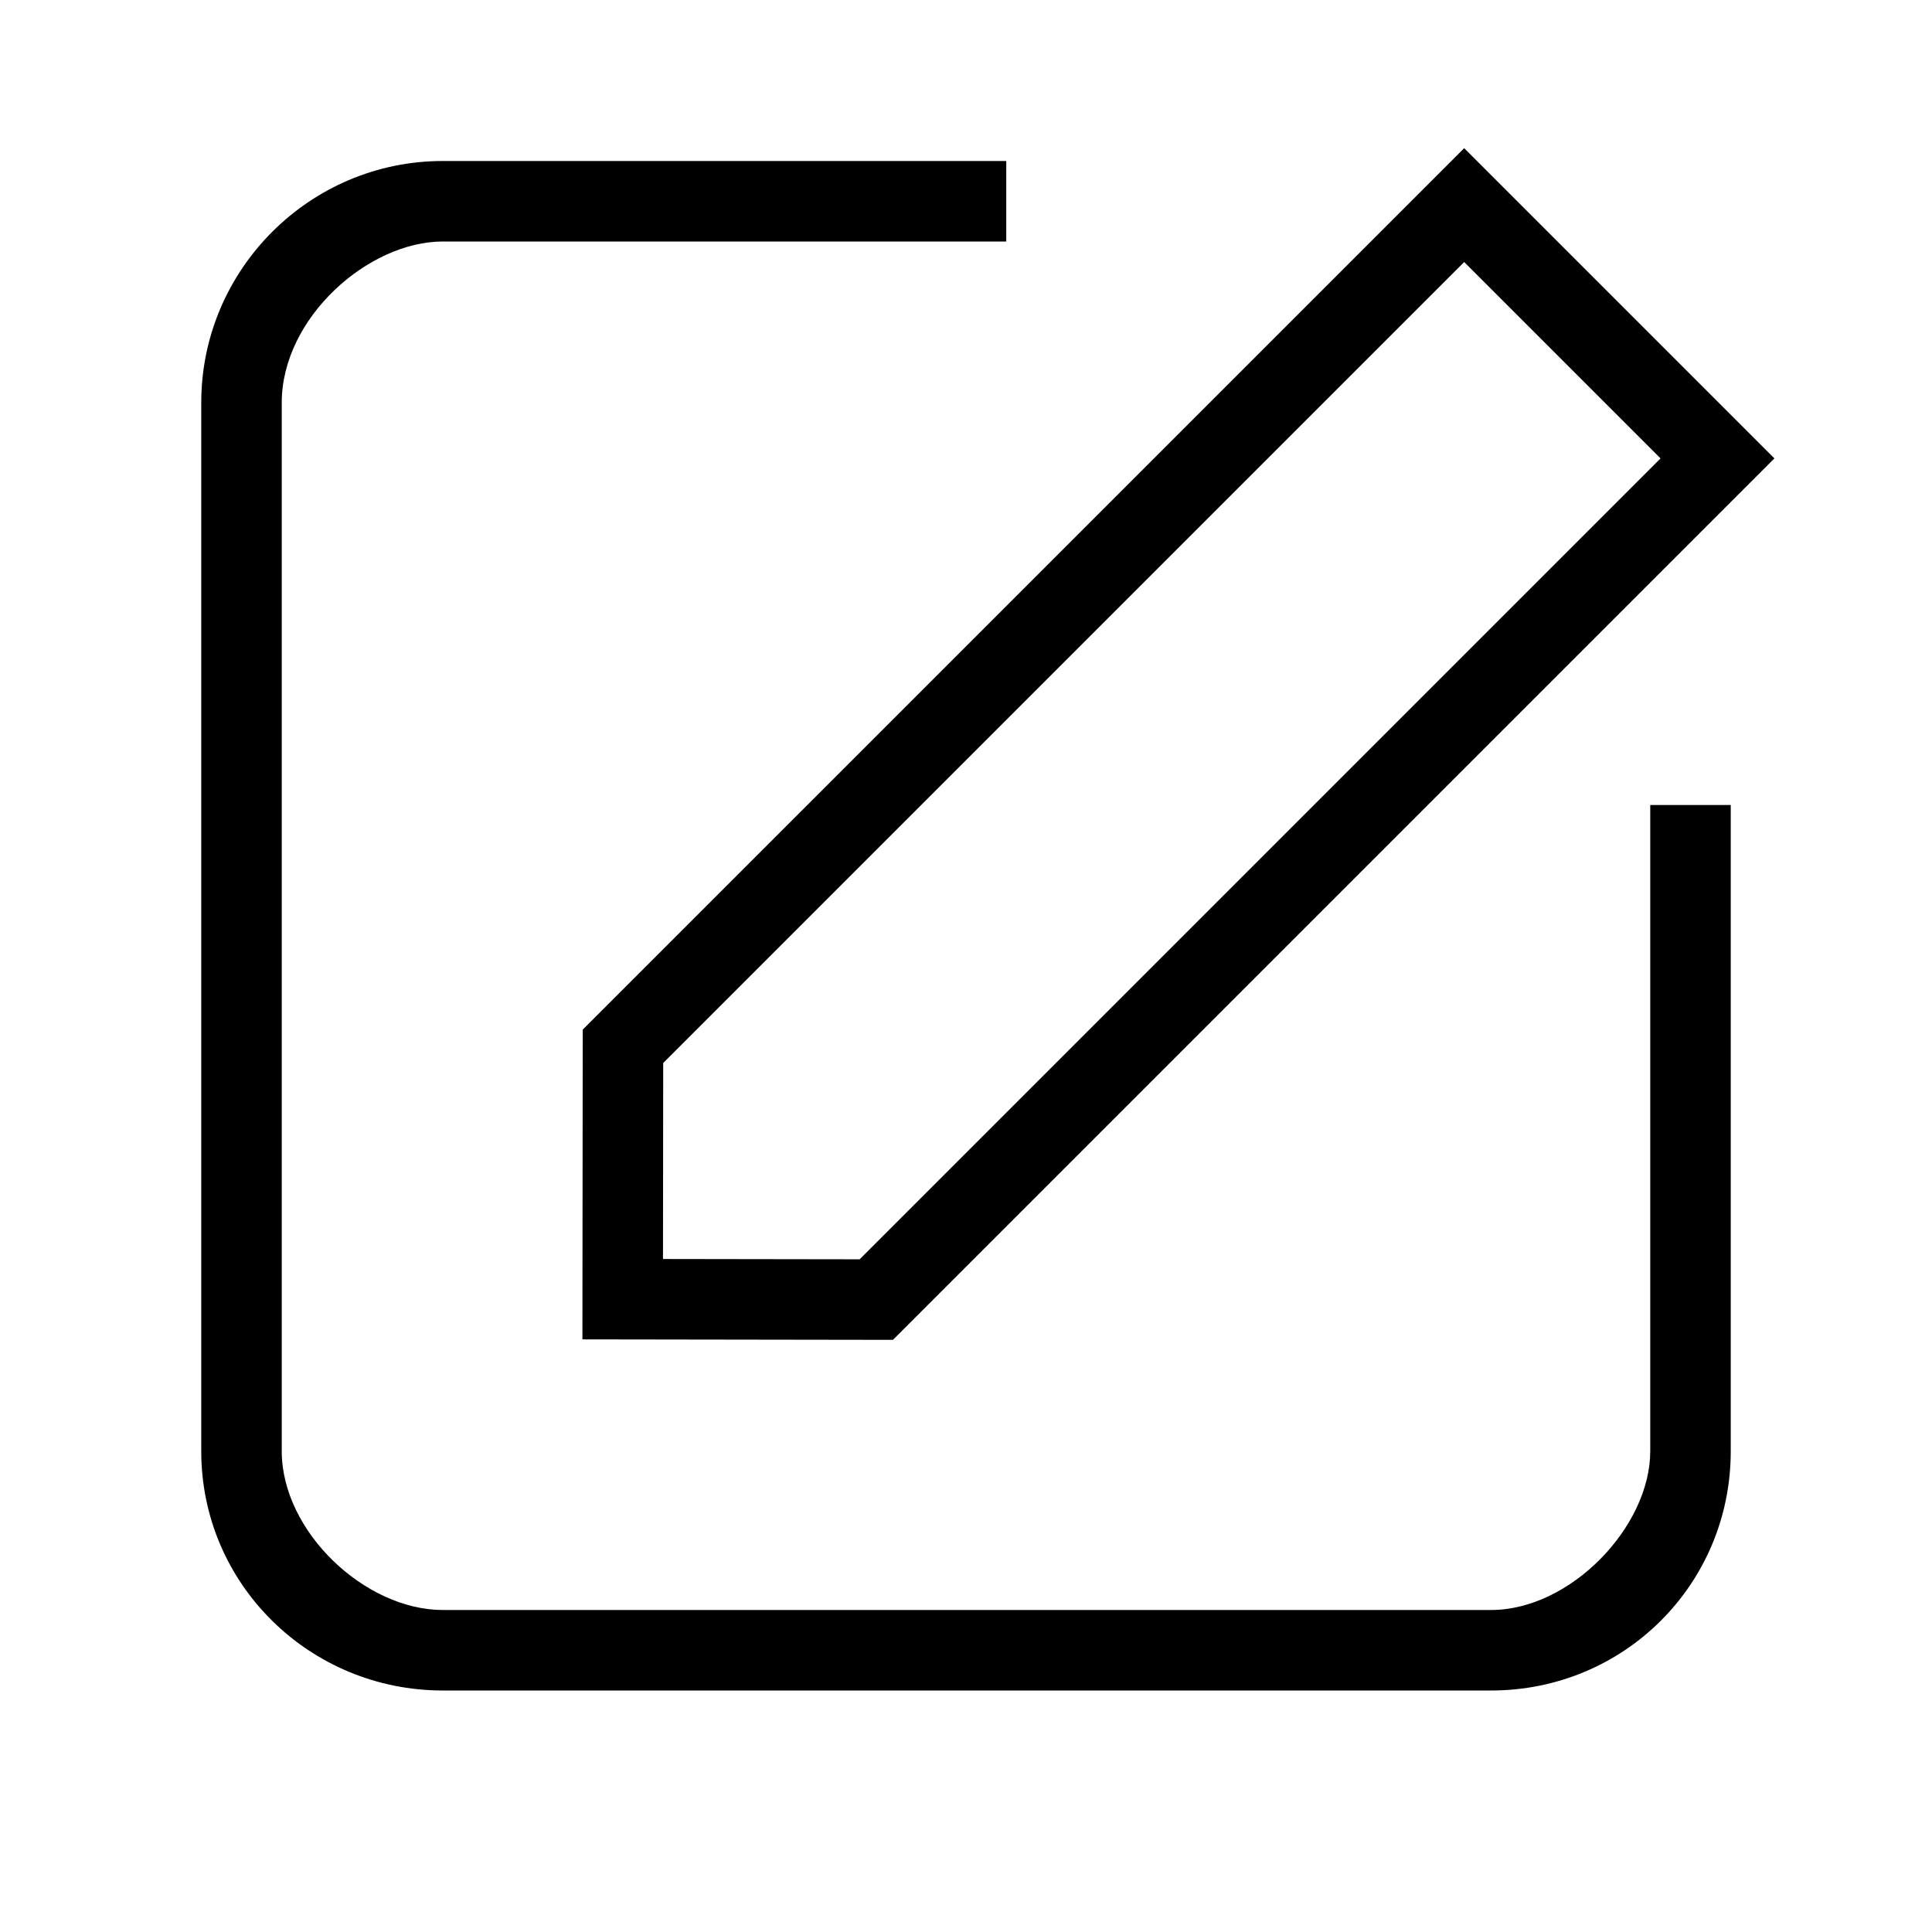 <?xml version="1.0" encoding="utf-8"?>
<!-- Generator: Adobe Illustrator 17.0.0, SVG Export Plug-In . SVG Version: 6.00 Build 0)  -->
<!DOCTYPE svg PUBLIC "-//W3C//DTD SVG 1.1 Tiny//EN" "http://www.w3.org/Graphics/SVG/1.1/DTD/svg11-tiny.dtd">
<svg version="1.1" baseProfile="tiny" id="图层_1"
	 xmlns="http://www.w3.org/2000/svg" xmlns:xlink="http://www.w3.org/1999/xlink" x="0px" y="0px" width="480px" height="480px"
	 viewBox="0 0 480 480" xml:space="preserve">
<g>
	<path d="M410,360.539C410,379.31,390.194,400,370.448,400H110.012C90.682,400,70,380.519,70,360.539V100.033
		C70,78.992,91.488,60,110.012,60H250V40H110.012C76.953,40,50,66.973,50,100.033v260.507C50,393.599,76.953,420,110.012,420
		h260.436C403.508,420,430,393.599,430,360.539V200h-20V360.539z"/>
	<path d="M363.77,65.101l48.79,48.79L213.581,312.87l-48.862-0.073l0.051-48.696L363.77,65.101 M363.77,36.817L144.778,255.808
		l-0.08,76.959l77.155,0.115l218.992-218.992L363.77,36.817L363.77,36.817z"/>
</g>
</svg>
